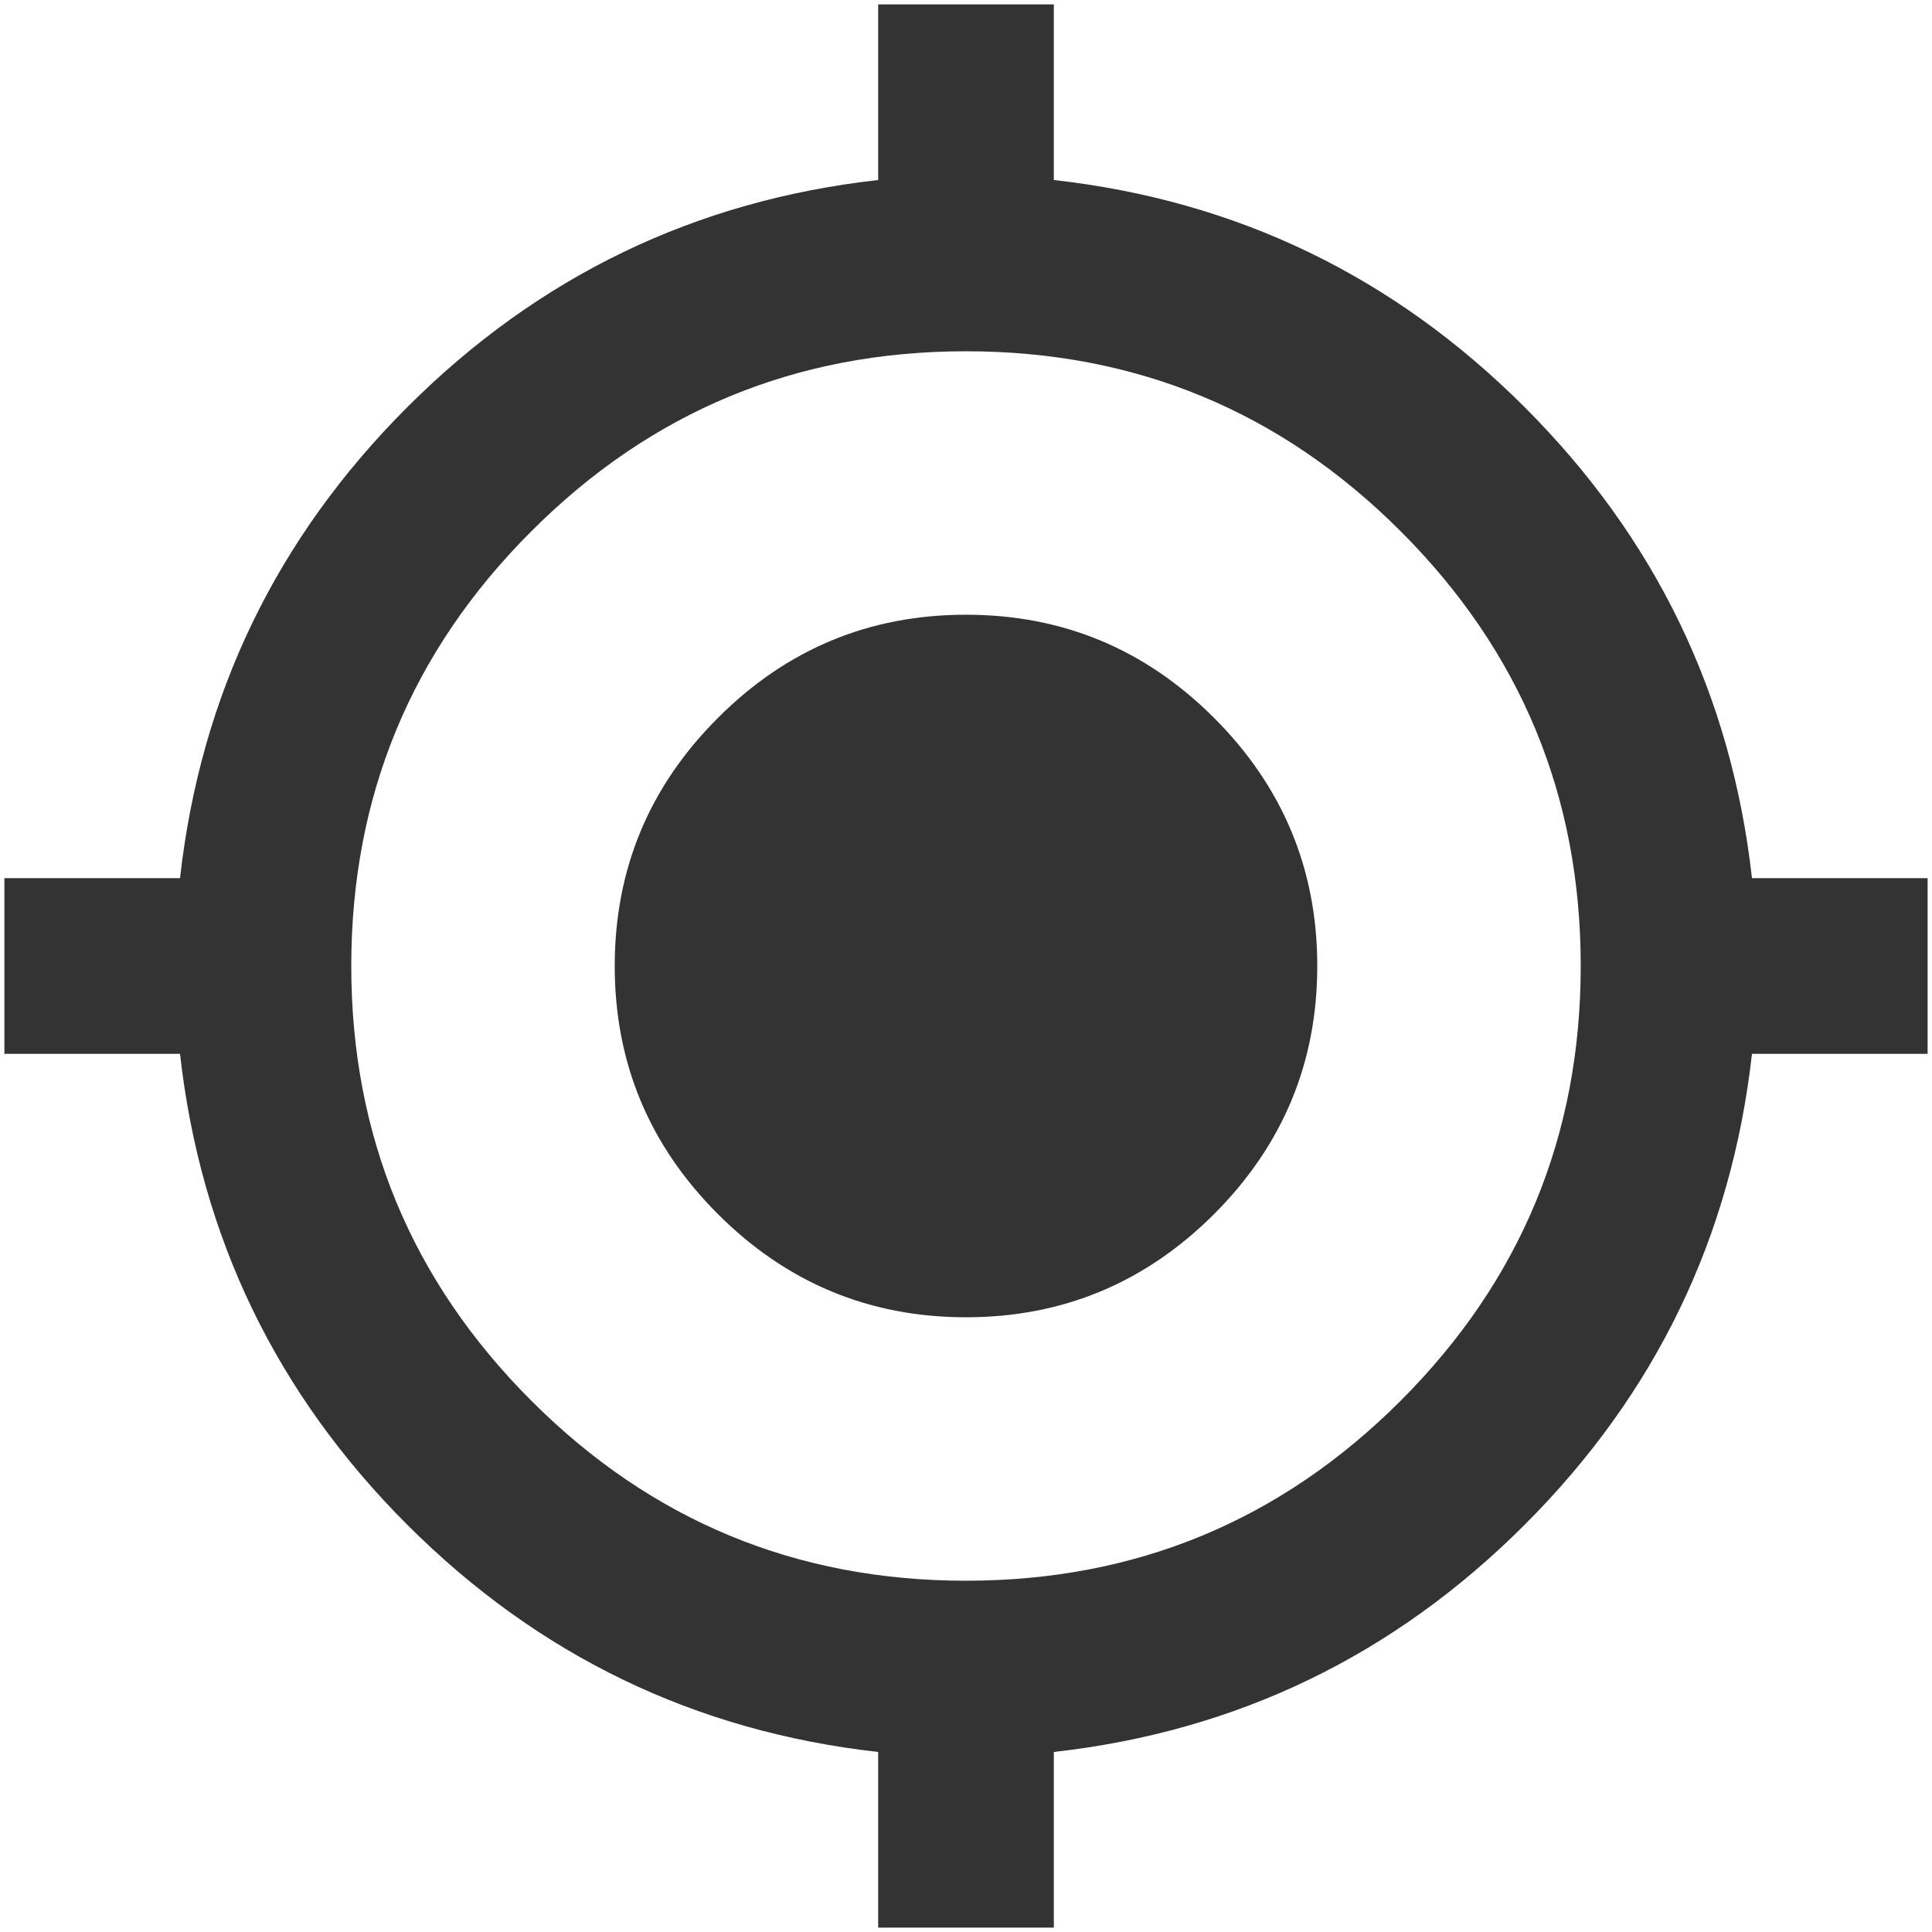 <svg width="22" height="22" viewBox="0 0 22 22" fill="none" xmlns="http://www.w3.org/2000/svg">
<path d="M10 21.95V19.95C7.916 19.716 6.129 18.854 4.637 17.362C3.146 15.871 2.283 14.083 2.05 12H0.05V10H2.05C2.283 7.916 3.146 6.129 4.637 4.637C6.129 3.146 7.916 2.283 10 2.05V0.05H12V2.05C14.083 2.283 15.871 3.146 17.362 4.637C18.854 6.129 19.716 7.916 19.95 10H21.95V12H19.95C19.716 14.083 18.854 15.871 17.362 17.362C15.871 18.854 14.083 19.716 12 19.95V21.95H10ZM11 18C12.933 18 14.583 17.317 15.95 15.95C17.317 14.583 18 12.933 18 11C18 9.066 17.317 7.416 15.95 6.05C14.583 4.683 12.933 4 11 4C9.066 4 7.416 4.683 6.05 6.05C4.683 7.416 4 9.066 4 11C4 12.933 4.683 14.583 6.05 15.95C7.416 17.317 9.066 18 11 18ZM11 15C9.9 15 8.958 14.608 8.175 13.825C7.391 13.041 7 12.1 7 11C7 9.9 7.391 8.958 8.175 8.175C8.958 7.391 9.9 7 11 7C12.1 7 13.041 7.391 13.825 8.175C14.608 8.958 15 9.9 15 11C15 12.1 14.608 13.041 13.825 13.825C13.041 14.608 12.1 15 11 15Z" fill="#333333"/>
</svg>
